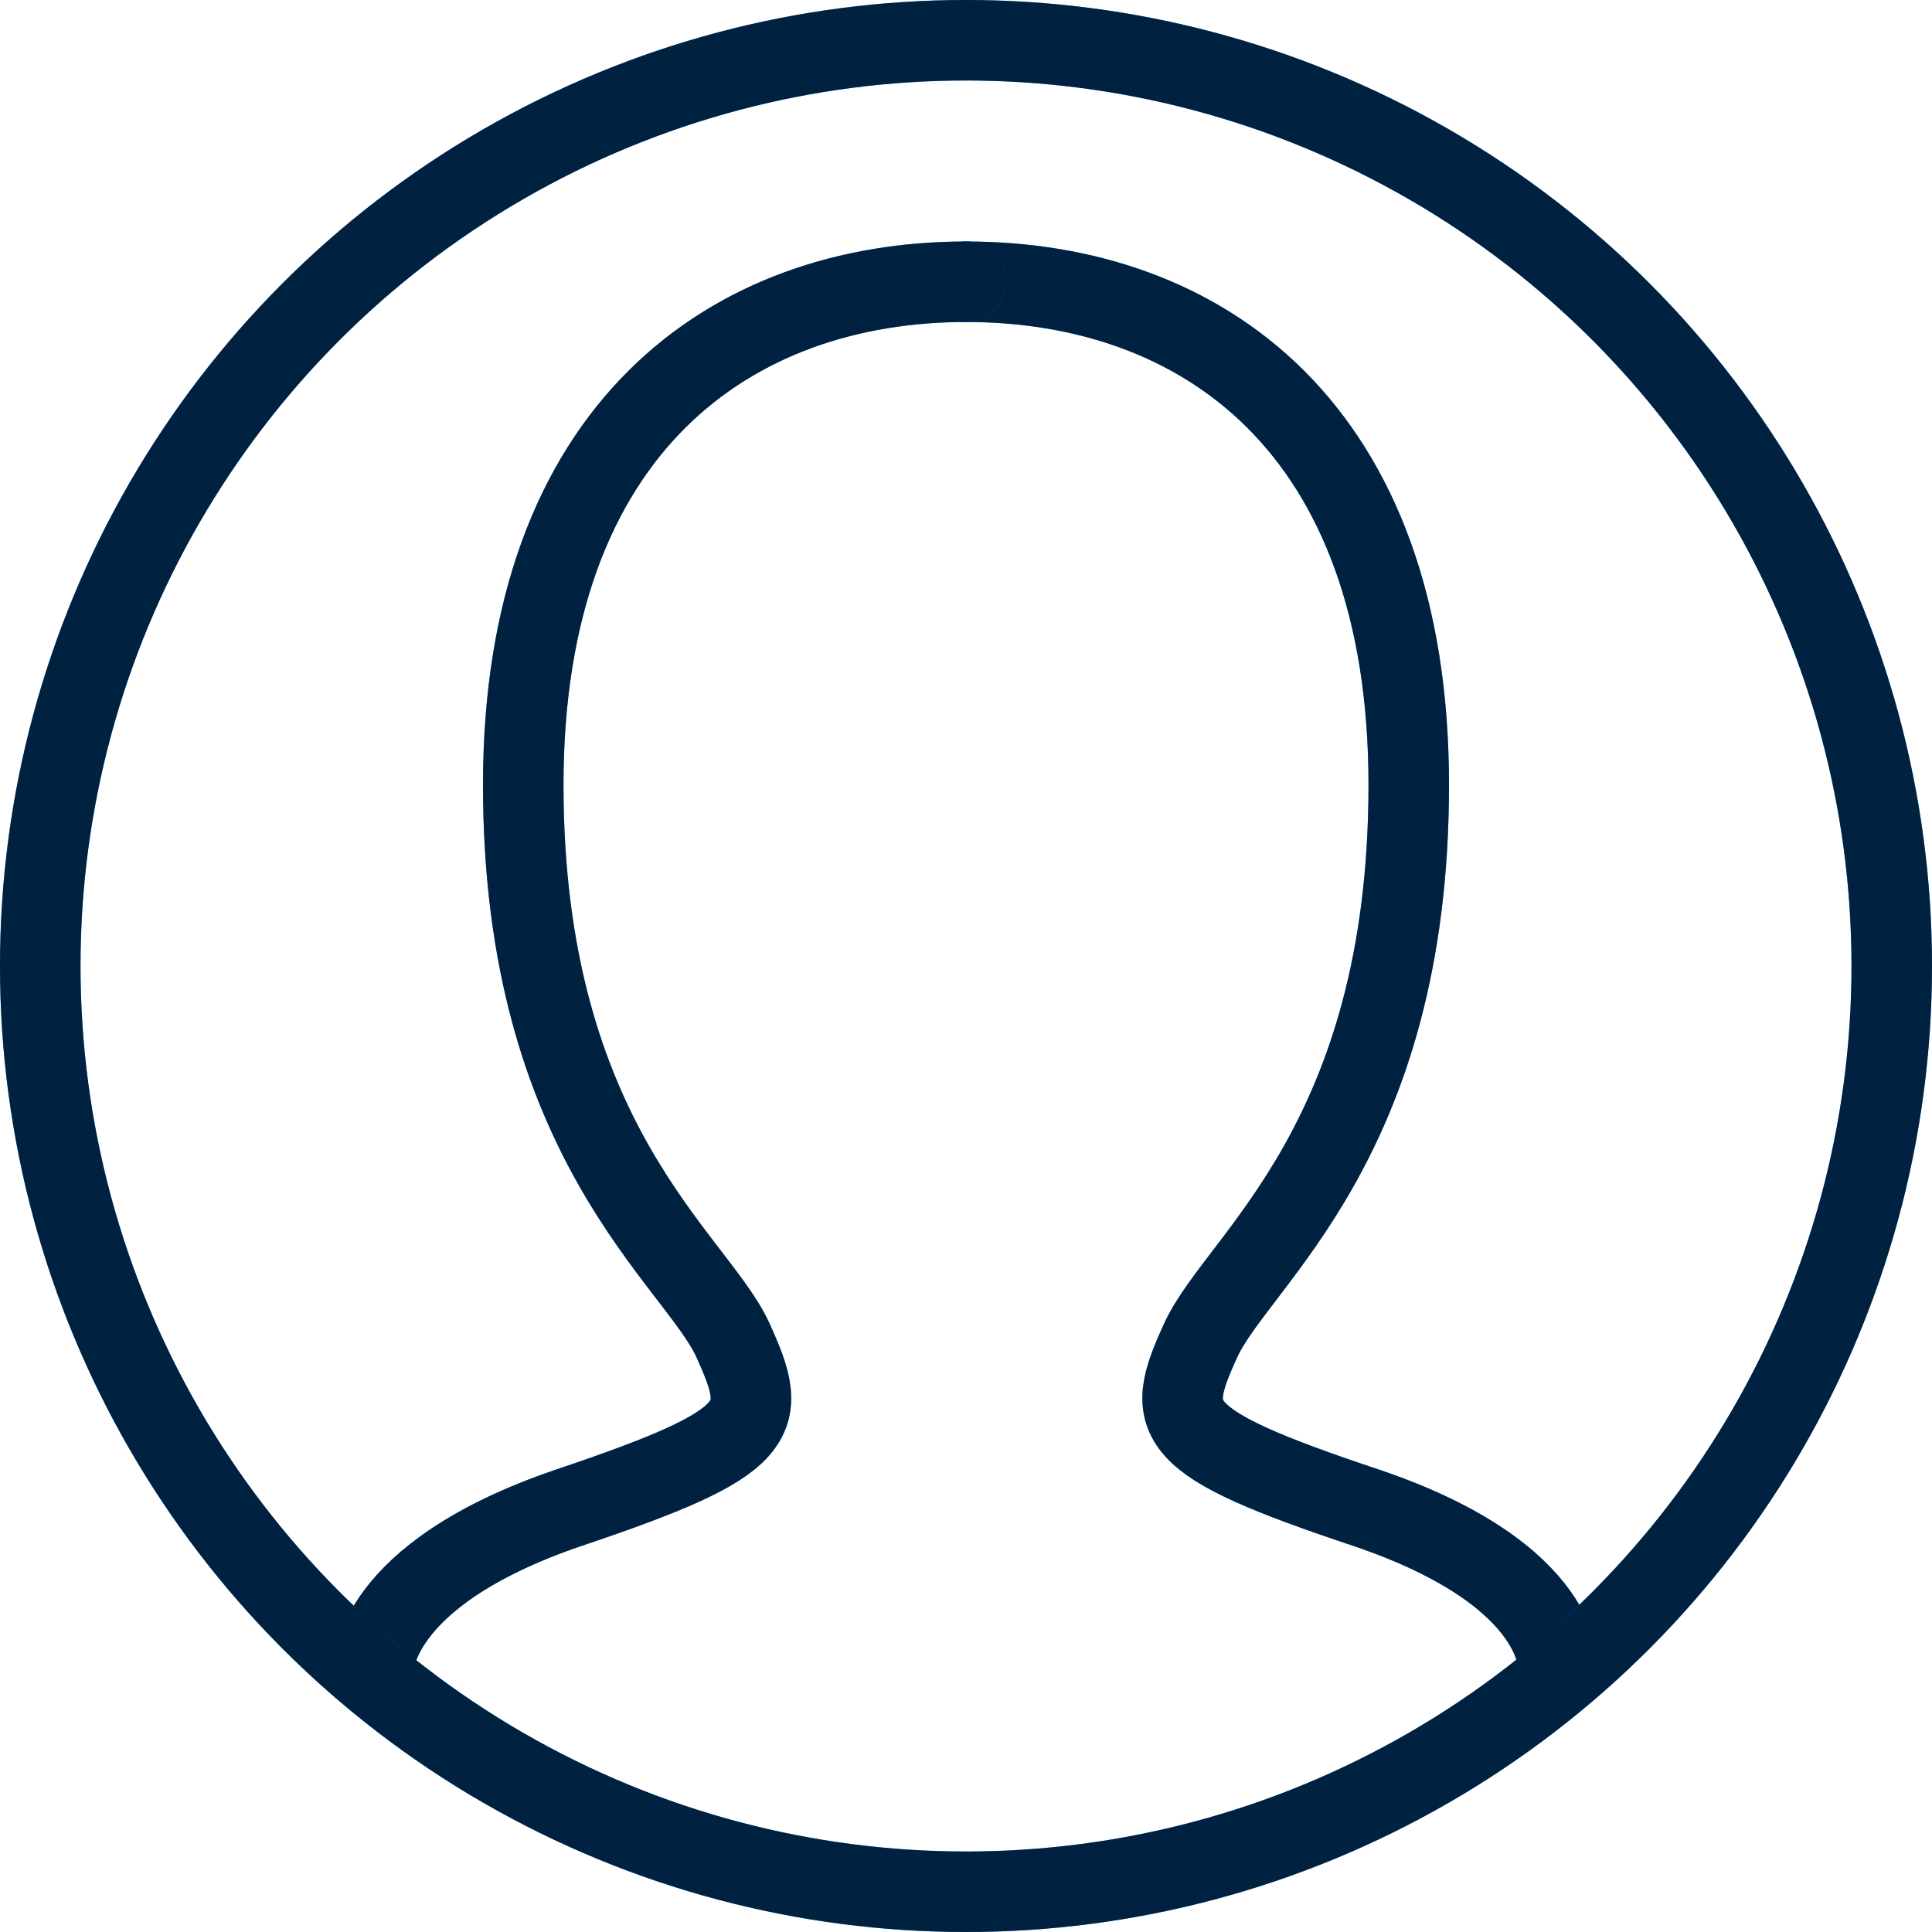 <svg width="48" height="48" viewBox="0 0 48 48" xmlns="http://www.w3.org/2000/svg" xmlns:xlink="http://www.w3.org/1999/xlink"><title>48/user-gray</title><defs><path d="M37.72 6c-5.849 0-11 3.616-11 12.5s4.243 11.781 5.165 13.792c.922 2.01.835 2.52-4.12 4.172-4.956 1.68-4.764 4.016-4.764 4.016" id="a"/><path d="M23 6c-5.807 0-11 3.616-11 12.5s4.291 11.781 5.207 13.792c.915 2.01.83 2.52-4.09 4.172-4.921 1.68-4.837 4.016-4.837 4.016" id="b"/><circle id="c" cx="23" cy="23" r="23"/></defs><g fill="none" fill-rule="evenodd"><path d="M0 0h48v48H0z"/><g stroke-linecap="round" stroke-width="2" stroke-linejoin="round"><g transform="matrix(-1 0 0 1 61.72 1)"><use stroke="#0085FF" xlink:href="#a"/><use stroke-opacity=".75" stroke="#000" xlink:href="#a"/></g><g transform="translate(1 1)"><use stroke="#0085FF" xlink:href="#b"/><use stroke-opacity=".75" stroke="#000" xlink:href="#b"/></g><g transform="translate(1 1)"><use stroke="#0085FF" xlink:href="#c"/><use stroke-opacity=".75" stroke="#000" xlink:href="#c"/></g></g></g></svg>